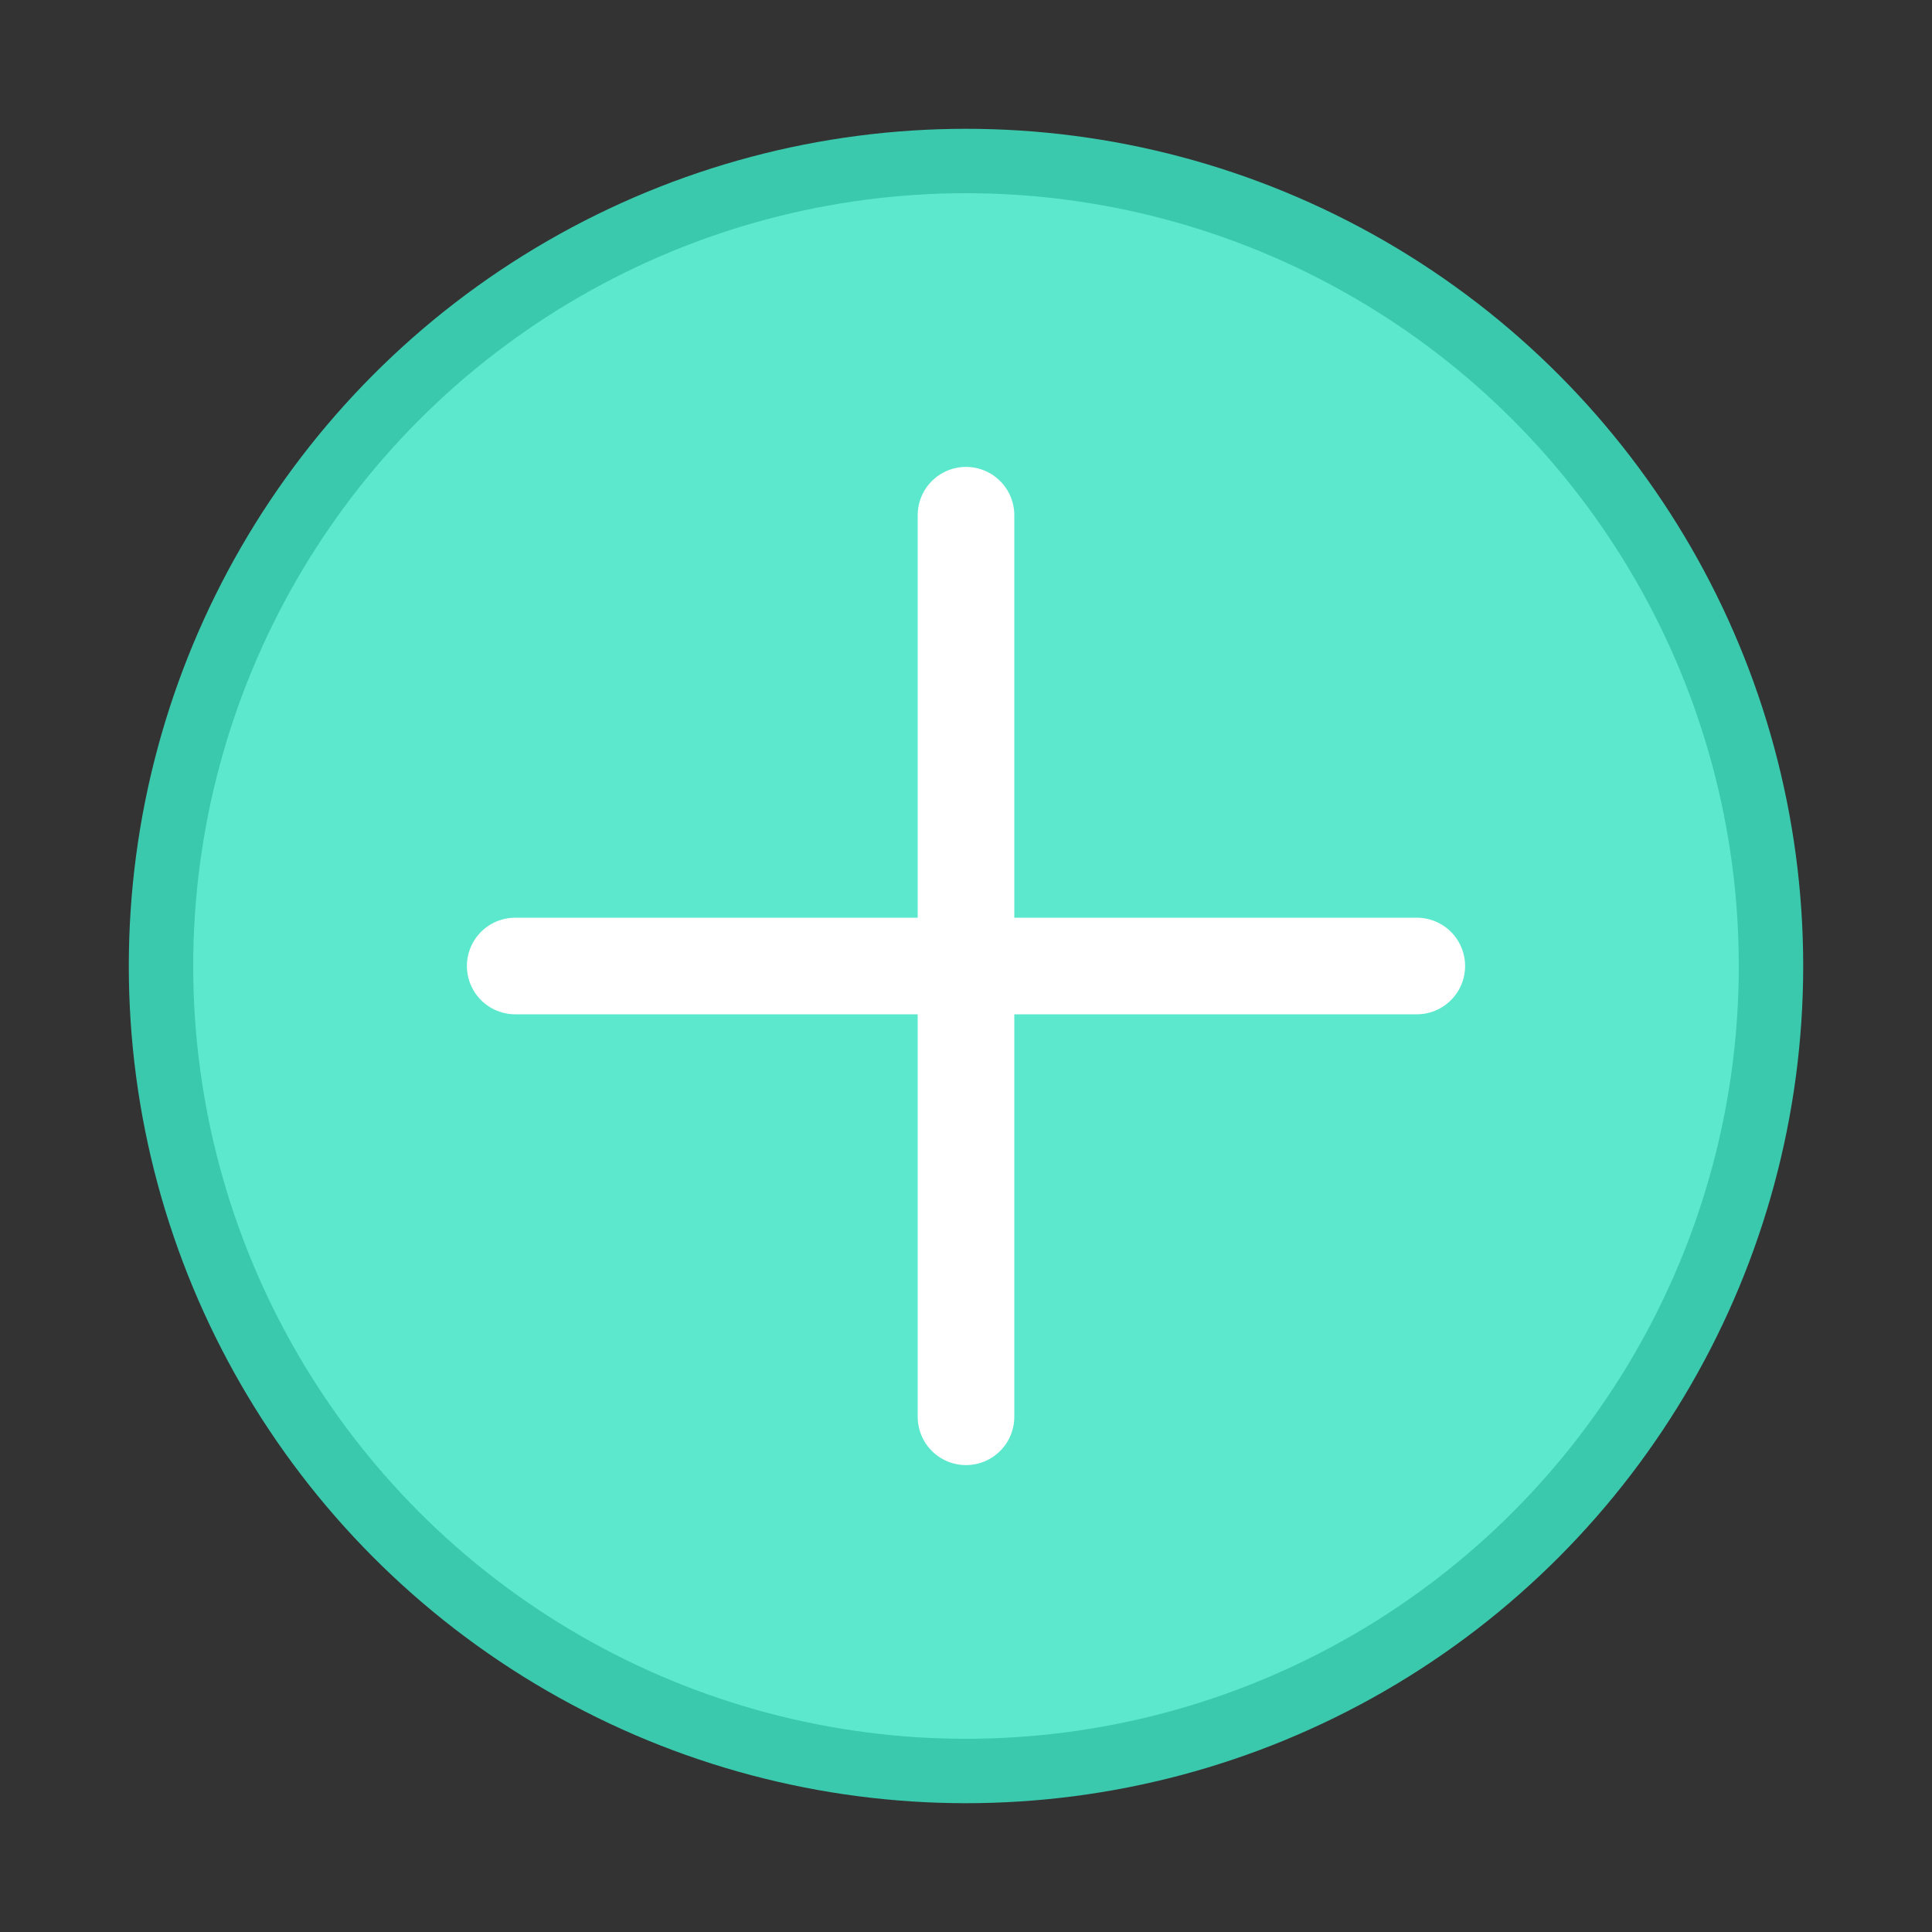 <?xml version="1.0" encoding="utf-8"?>
<!-- Generator: Adobe Illustrator 16.0.0, SVG Export Plug-In . SVG Version: 6.00 Build 0)  -->
<!DOCTYPE svg PUBLIC "-//W3C//DTD SVG 1.1//EN" "http://www.w3.org/Graphics/SVG/1.1/DTD/svg11.dtd">
<svg version="1.1" id="Layer_1" xmlns="http://www.w3.org/2000/svg" xmlns:xlink="http://www.w3.org/1999/xlink" x="0px" y="0px"
	 width="30px" height="30px" viewBox="0 0 30 30" enable-background="new 0 0 30 30" xml:space="preserve">
<rect x="0" y="0" width="30" height="30" fill="#333333" stroke="none"/>
<circle fill="#5BE8CD" stroke="#3AC9AD" stroke-linecap="round" stroke-linejoin="round" stroke-miterlimit="10" cx="15" cy="15" r="12.5"/>
<line fill="none" stroke="#FFFFFF" stroke-width="1.5" stroke-linecap="round" stroke-miterlimit="10" x1="15" y1="8" x2="15" y2="22"/>
<line fill="none" stroke="#FFFFFF" stroke-width="1.5" stroke-linecap="round" stroke-miterlimit="10" x1="8" y1="15" x2="22" y2="15"/>
</svg>
